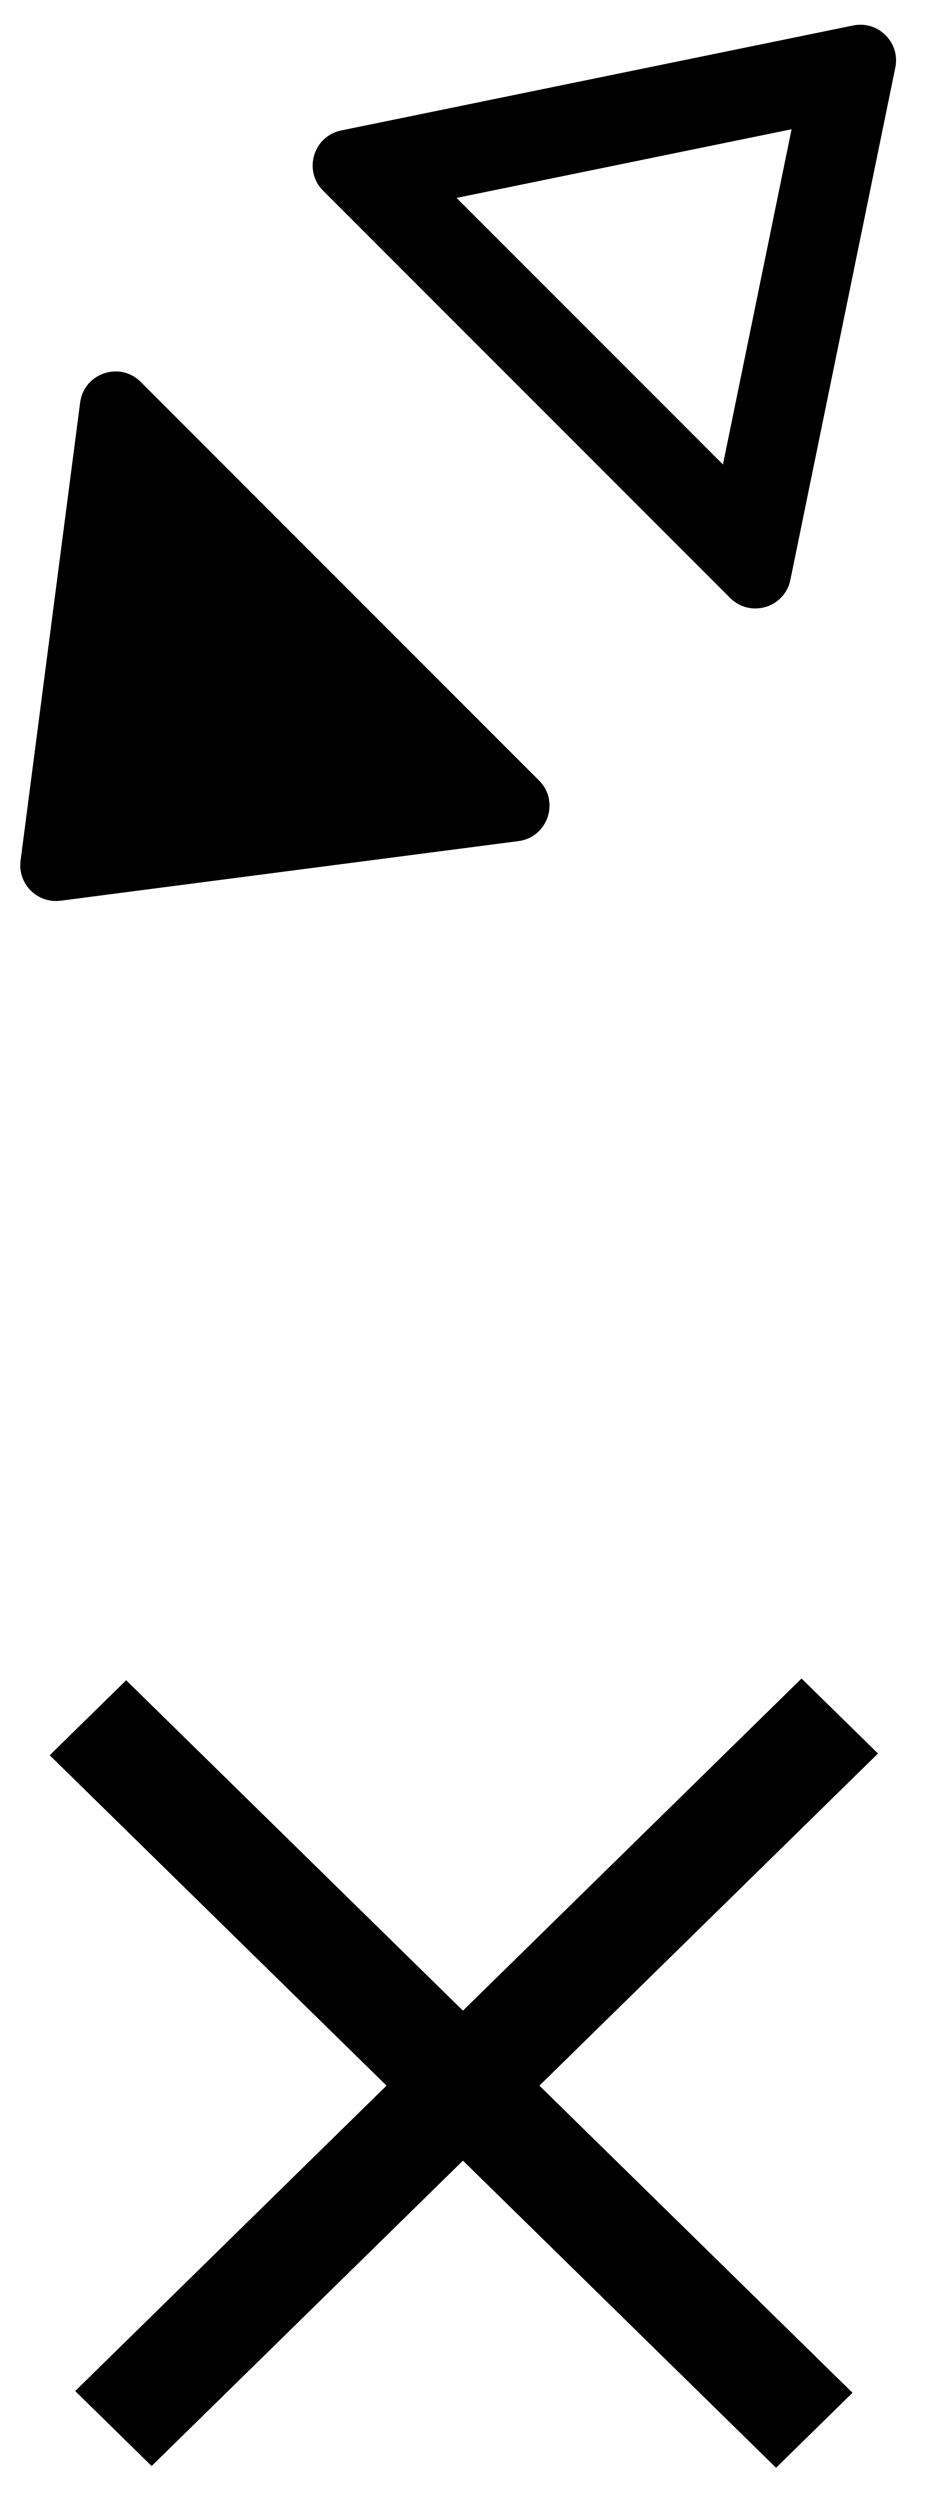 <svg width="26" height="70" viewBox="0 0 26 70" fill="none" xmlns="http://www.w3.org/2000/svg">
<path fill-rule="evenodd" clip-rule="evenodd" d="M23.904 0.713C24.607 0.569 25.228 1.191 25.084 1.894L22.144 16.238C21.984 17.018 21.021 17.307 20.457 16.744L9.053 5.34C8.49 4.776 8.779 3.813 9.559 3.653L23.904 0.713ZM12.791 5.542L22.178 3.619L20.255 13.006L12.791 5.542Z" fill="black"/>
<path d="M0.576 24.1C0.492 24.751 1.046 25.305 1.697 25.221L14.524 23.552C15.347 23.445 15.689 22.44 15.102 21.854L3.944 10.695C3.357 10.108 2.352 10.45 2.245 11.273L0.576 24.1Z" fill="black"/>
<line y1="-1.5" x2="28.502" y2="-1.5" transform="matrix(-0.714 0.7 -0.714 -0.7 22.457 47)" stroke="black" stroke-width="3"/>
<line y1="-1.5" x2="28.502" y2="-1.5" transform="matrix(-0.714 -0.7 0.714 -0.7 23.885 67)" stroke="black" stroke-width="3"/>
</svg>
